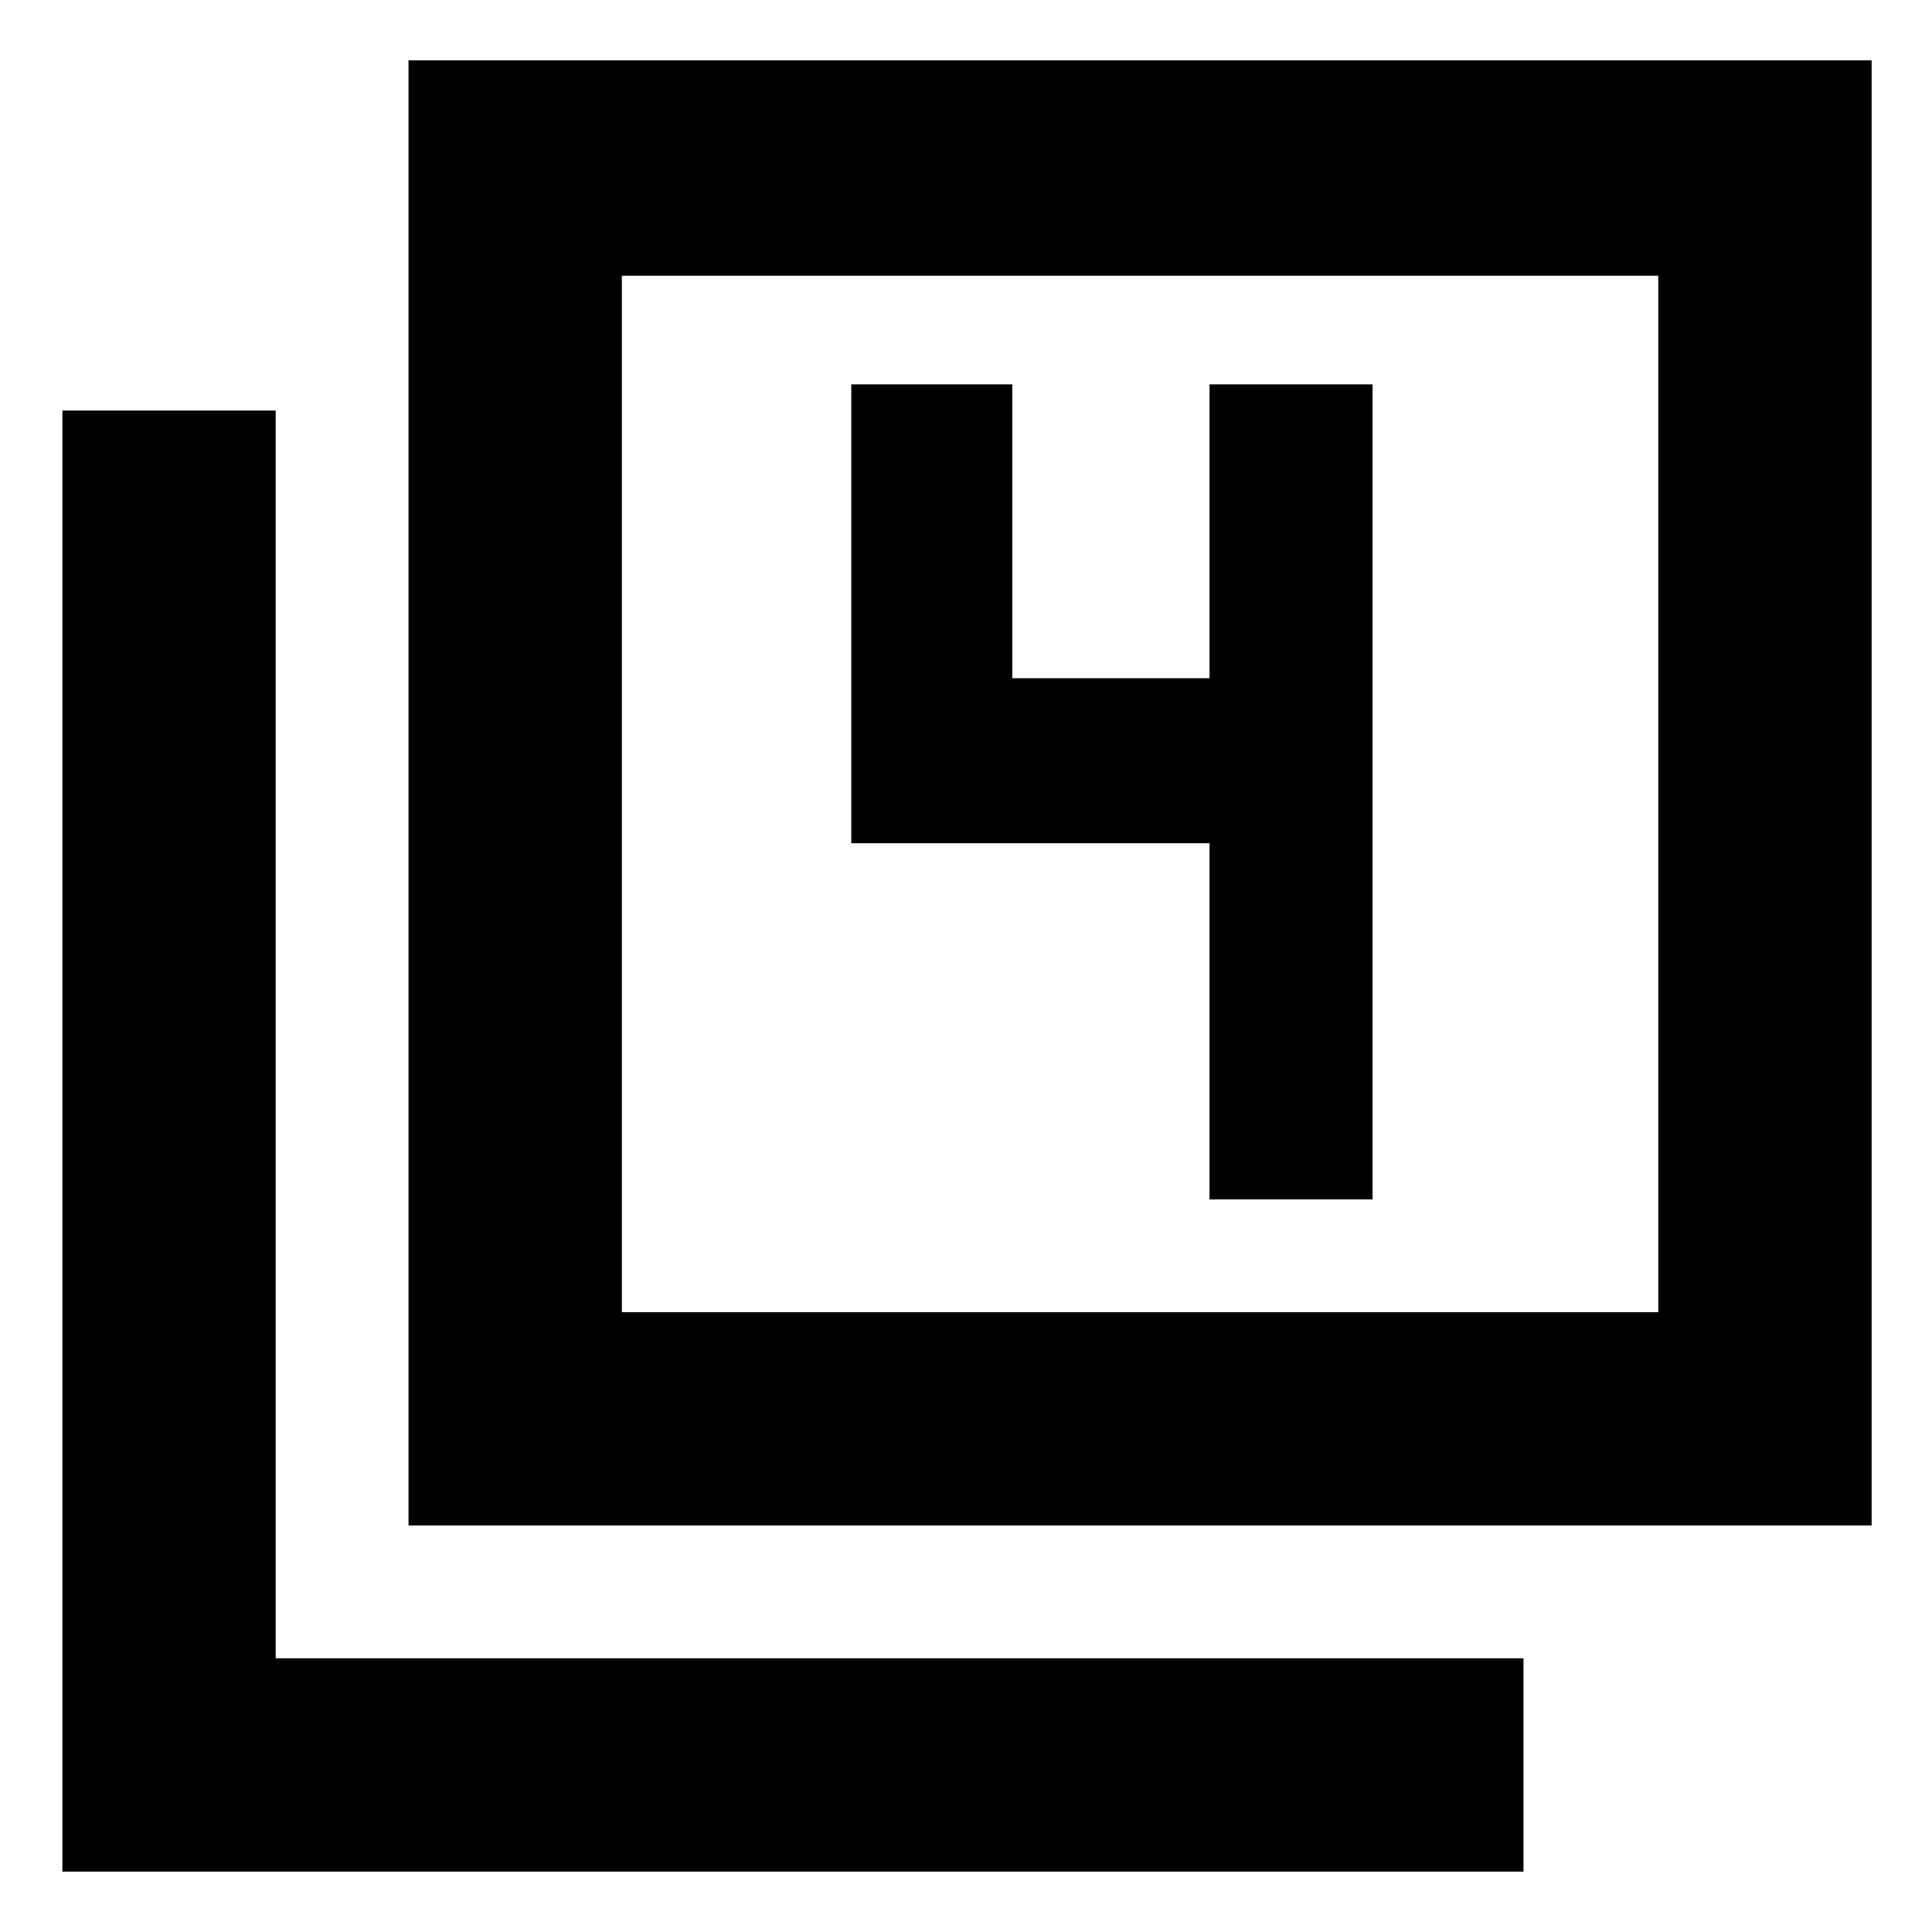 <svg xmlns="http://www.w3.org/2000/svg" height="40" width="40"><path d="M8.458 31.583V1.25H38.75V31.583ZM12.875 27.167H34.333V5.708H12.875ZM1.292 38.75V8.5H5.708V34.333H31.542V38.75ZM12.875 27.167V5.708V27.167ZM25.042 24.833H28.417V7.958H25.042V14.042H20.958V7.958H17.625V17.458H25.042Z"/></svg>